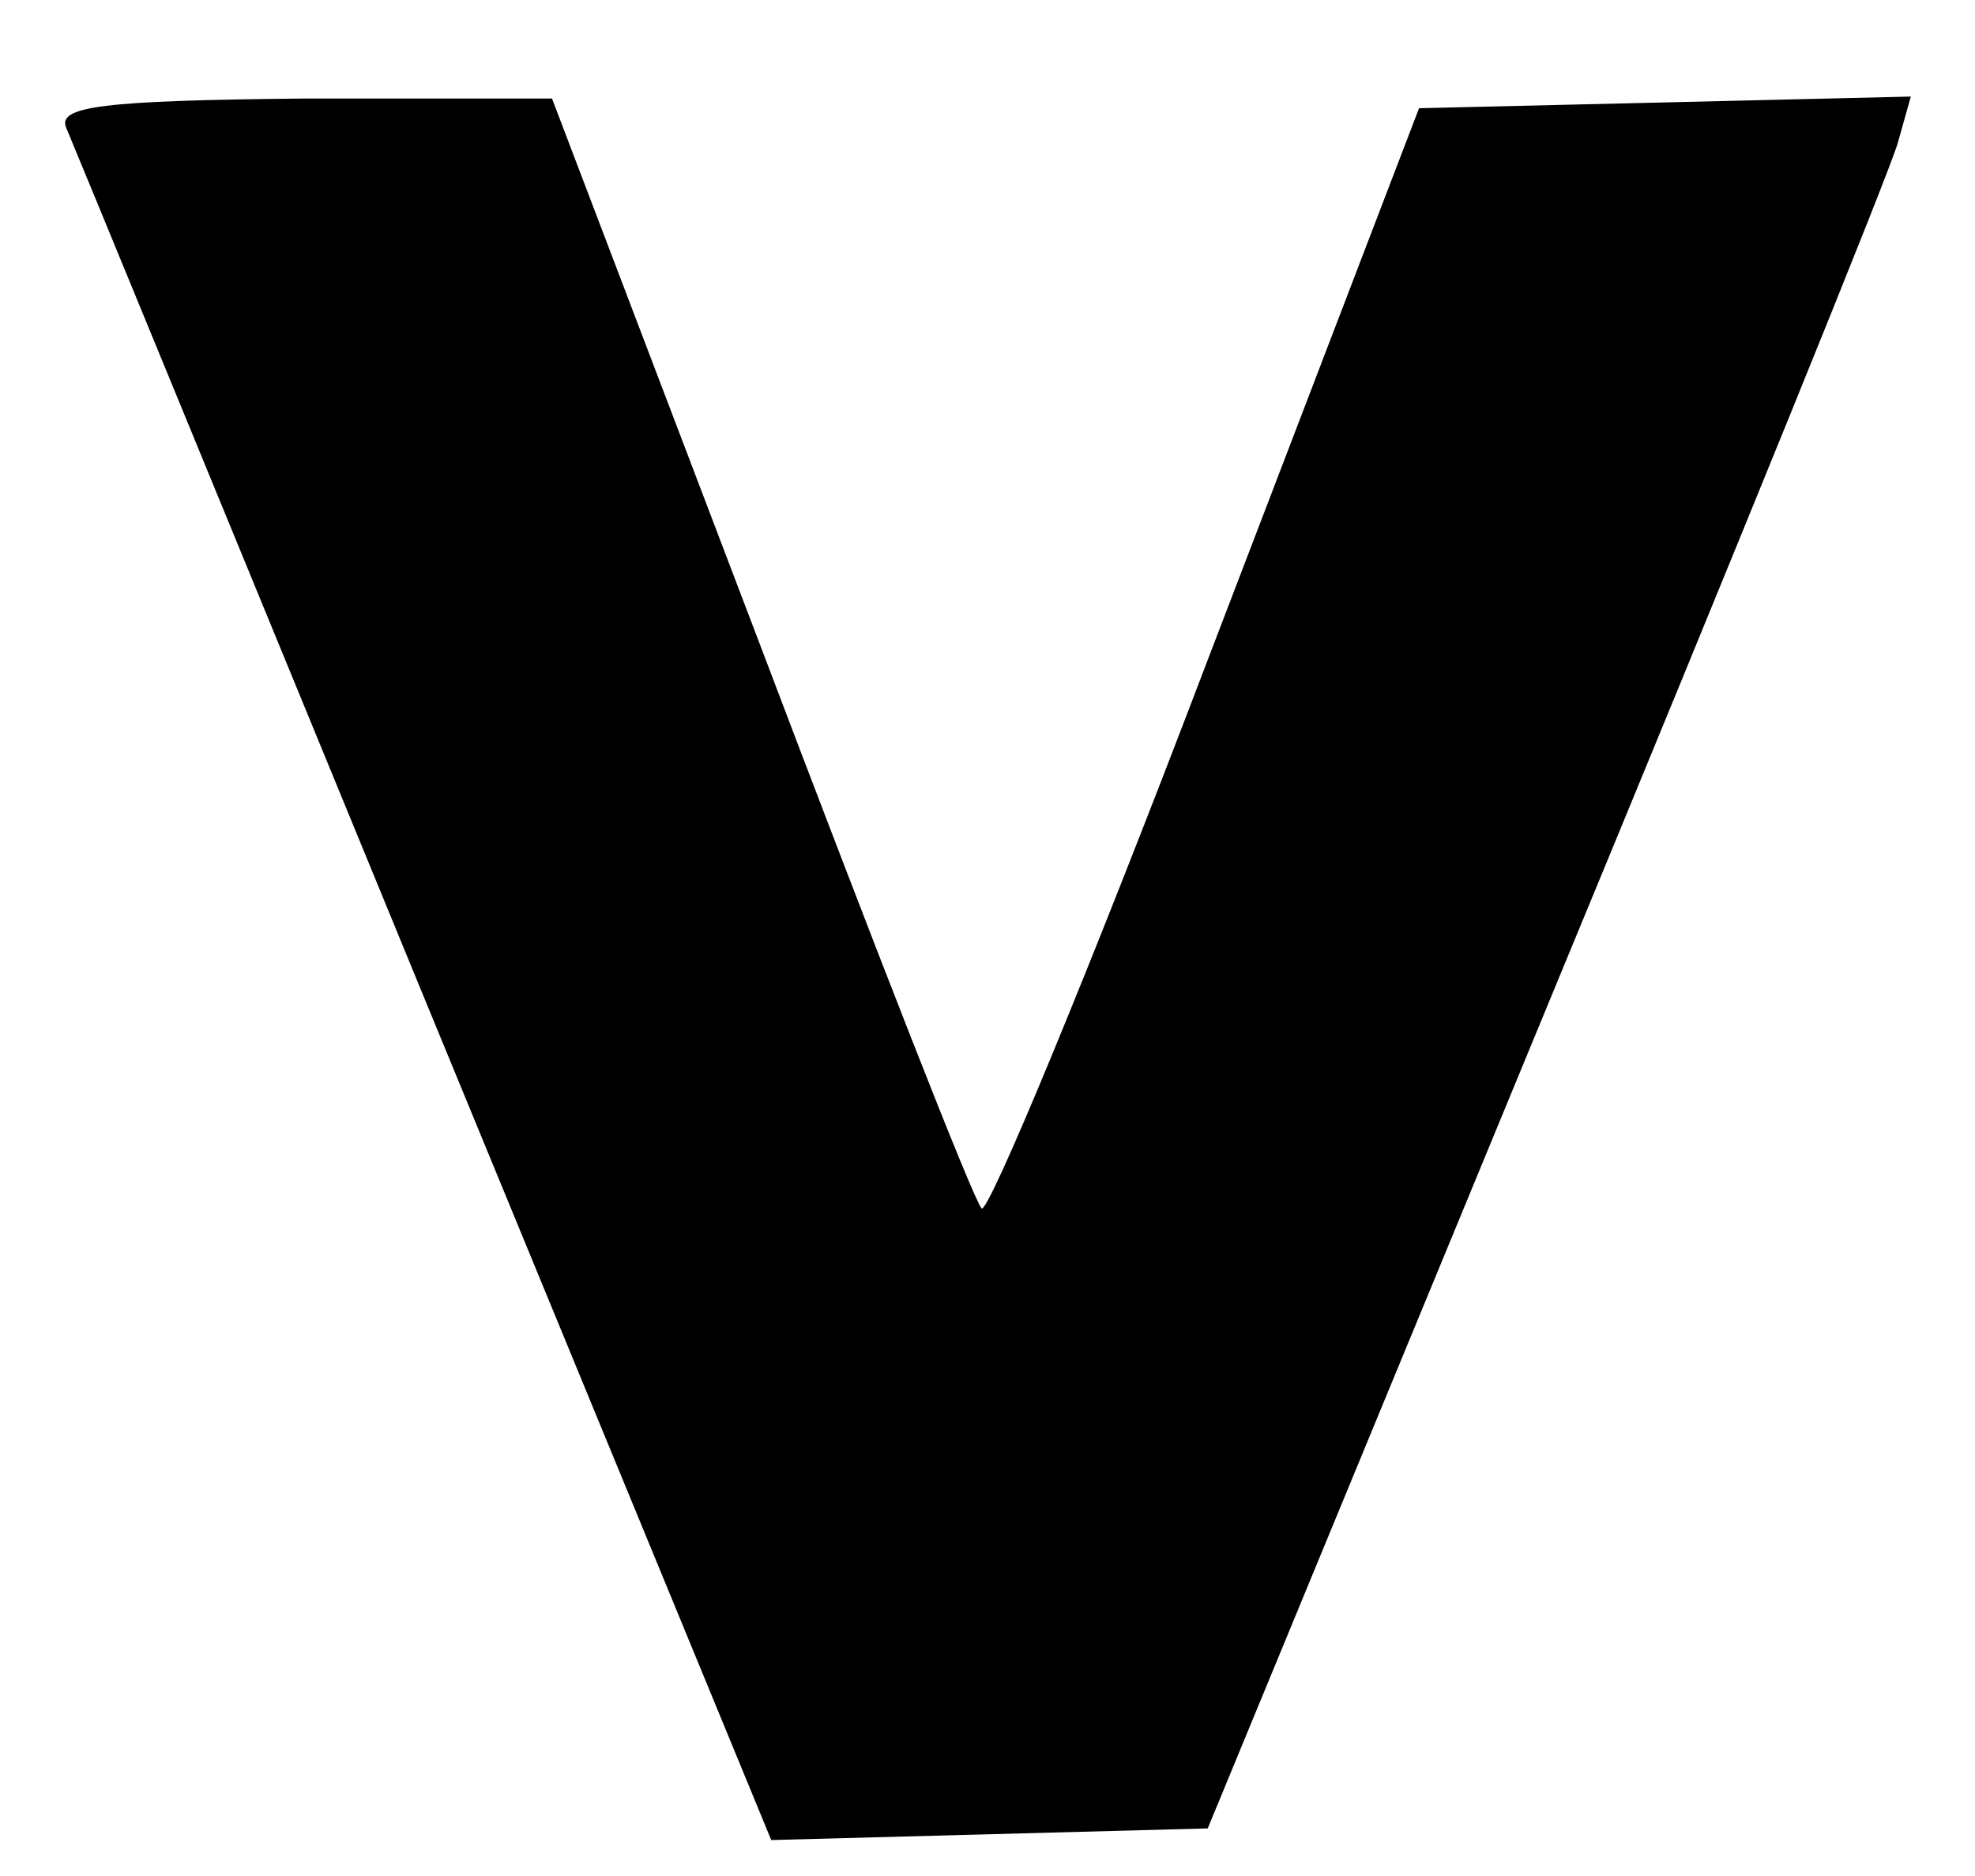 <svg width="20" height="19" viewBox="0 0 20 19" fill="none" xmlns="http://www.w3.org/2000/svg">
<path d="M0.67 1.293C0.73 1.431 2.36 5.398 4.29 10.092L7.81 18.636L10.02 18.577L12.23 18.518L15.66 10.21C17.55 5.644 19.15 1.707 19.22 1.441L19.35 0.978L16.87 1.037L14.37 1.096L12.21 6.736C11.03 9.837 10 12.317 9.94 12.238C9.86 12.159 8.86 9.6 7.7 6.539L5.59 0.998H3.07C1.04 1.018 0.58 1.077 0.67 1.293Z" fill="black"/>
</svg>
